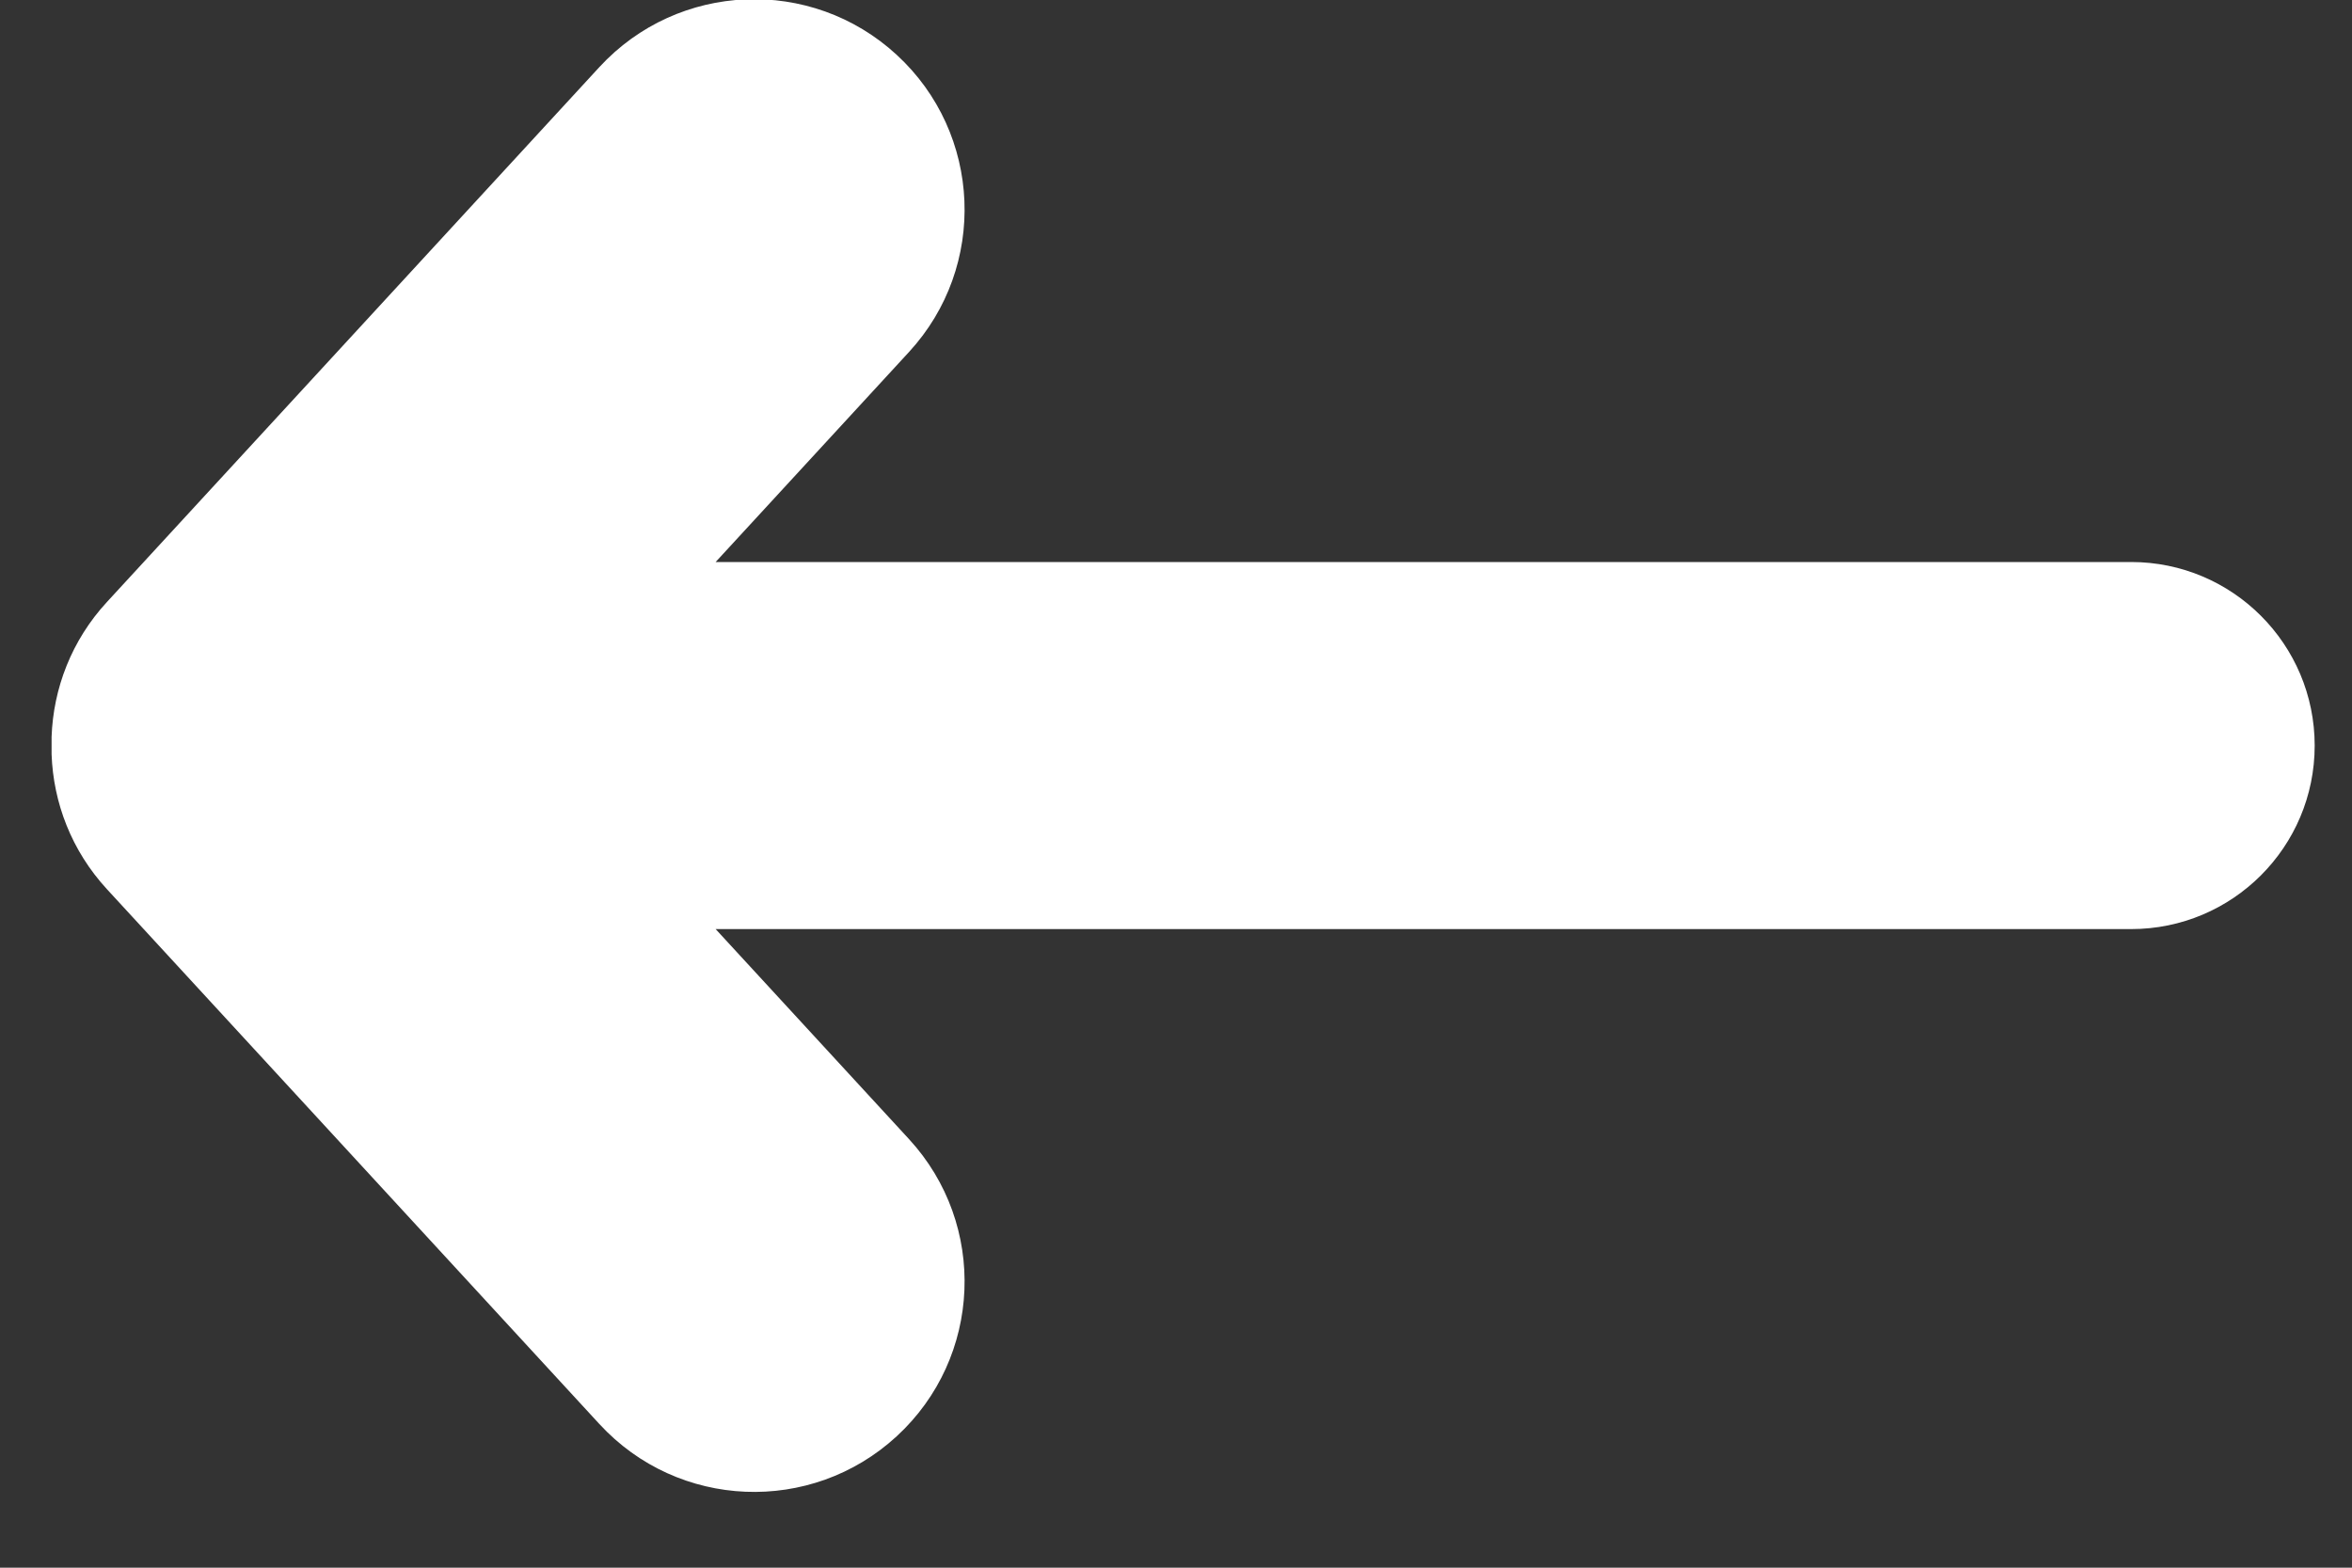 <?xml version="1.0" encoding="UTF-8"?>
<svg width="30px" height="20px" viewBox="0 0 30 20" version="1.1" xmlns="http://www.w3.org/2000/svg" xmlns:xlink="http://www.w3.org/1999/xlink">
    <rect x="0" y="0" width="30" height="20" fill="#333333" stroke="none"/>
    <!-- Generator: Sketch 51.3 (57544) - http://www.bohemiancoding.com/sketch -->
    <title>Fill 139</title>
    <desc>Created with Sketch.</desc>
    <defs></defs>
    <g id="Page-2" stroke="none" stroke-width="1" fill="none" fill-rule="evenodd">
        <g id="Task-compeonents-FINAL" transform="translate(-103, -869)" fill="#FFFFFF">
            <g id="Group-149" transform="translate(81, 621)">
                <path d="M22.658,257.623 C22.68,258.241 22.912,258.853 23.364,259.344 L29.645,266.167 C30.649,267.258 32.346,267.328 33.437,266.324 C34.528,265.32 34.598,263.623 33.594,262.532 L31.128,259.853 L49.183,259.853 C50.476,259.853 51.524,258.805 51.524,257.512 C51.524,256.219 50.476,255.17 49.183,255.17 L31.128,255.17 L33.594,252.491 C34.598,251.401 34.528,249.703 33.437,248.699 C32.346,247.695 30.649,247.766 29.645,248.856 L23.364,255.68 C22.912,256.17 22.68,256.783 22.658,257.4 C22.657,257.437 22.658,257.475 22.658,257.512 C22.658,257.549 22.657,257.586 22.658,257.623" id="Fill-139"></path>
            </g>
        </g>
    </g>
</svg>